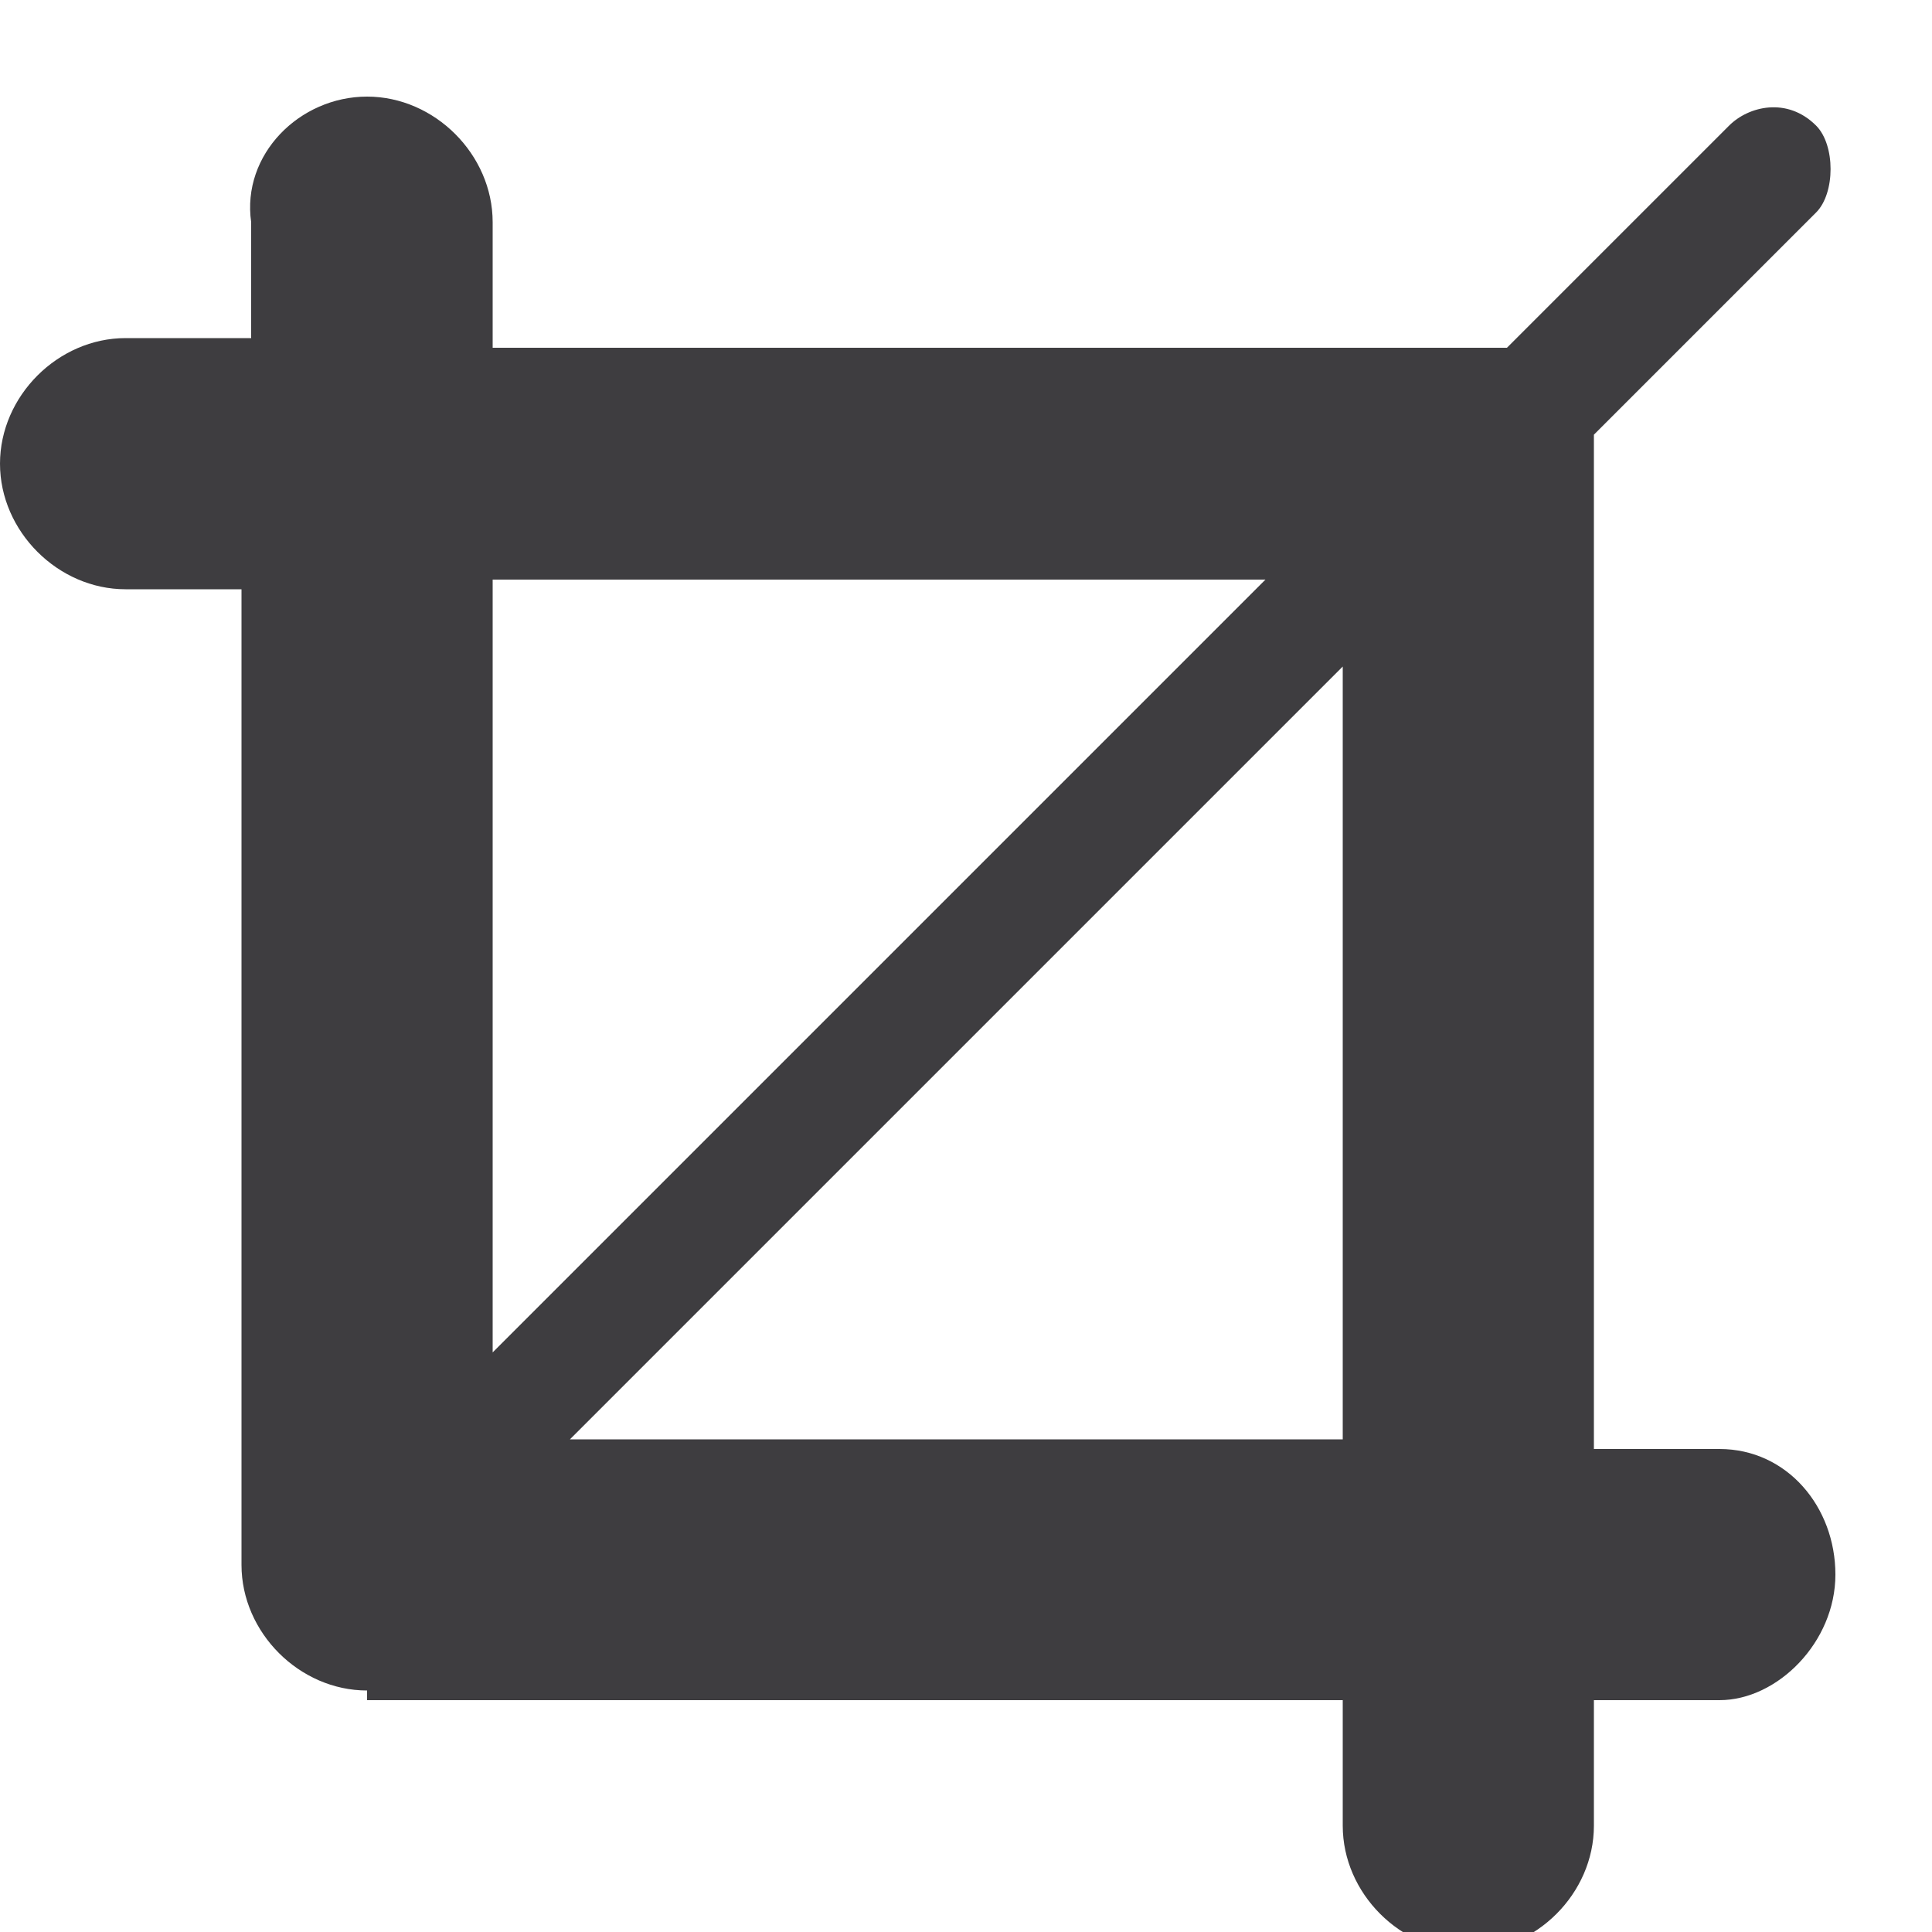 <?xml version="1.0" encoding="utf-8"?>
<!-- Generator: Adobe Illustrator 21.0.0, SVG Export Plug-In . SVG Version: 6.00 Build 0)  -->
<svg version="1.1" id="Layer_1" xmlns="http://www.w3.org/2000/svg" xmlns:xlink="http://www.w3.org/1999/xlink" x="0px" y="0px"
	 viewBox="0 0 20 20" style="enable-background:new 0 0 20 20;" xml:space="preserve">
<style type="text/css">
	.st0{fill:#3E3D40;}
</style>
<path id="Combined-Shape" class="st0" d="M3.8,17.5L3.8,17.5c-0.7,0-1.3-0.6-1.3-1.3V6.1H1.3C0.6,6.1,0,5.5,0,4.8v0
	c0-0.7,0.6-1.3,1.3-1.3h1.3V2.3C2.5,1.6,3.1,1,3.8,1h0c0.7,0,1.3,0.6,1.3,1.3v1.3h9.7h0.8l2.3-2.3c0.2-0.2,0.6-0.3,0.9,0
	c0.2,0.2,0.2,0.7,0,0.9l-2.3,2.3v10.5h1.3c0.7,0,1.2,0.6,1.2,1.3v0c0,0.7-0.6,1.3-1.2,1.3h-1.3v1.3c0,0.7-0.6,1.3-1.3,1.3h0
	c-0.7,0-1.3-0.6-1.3-1.3v-1.3H3.8z M5.1,14l8-8h-8V14z M13.9,6.9l-8,8h8V6.9z"/>
</svg>

